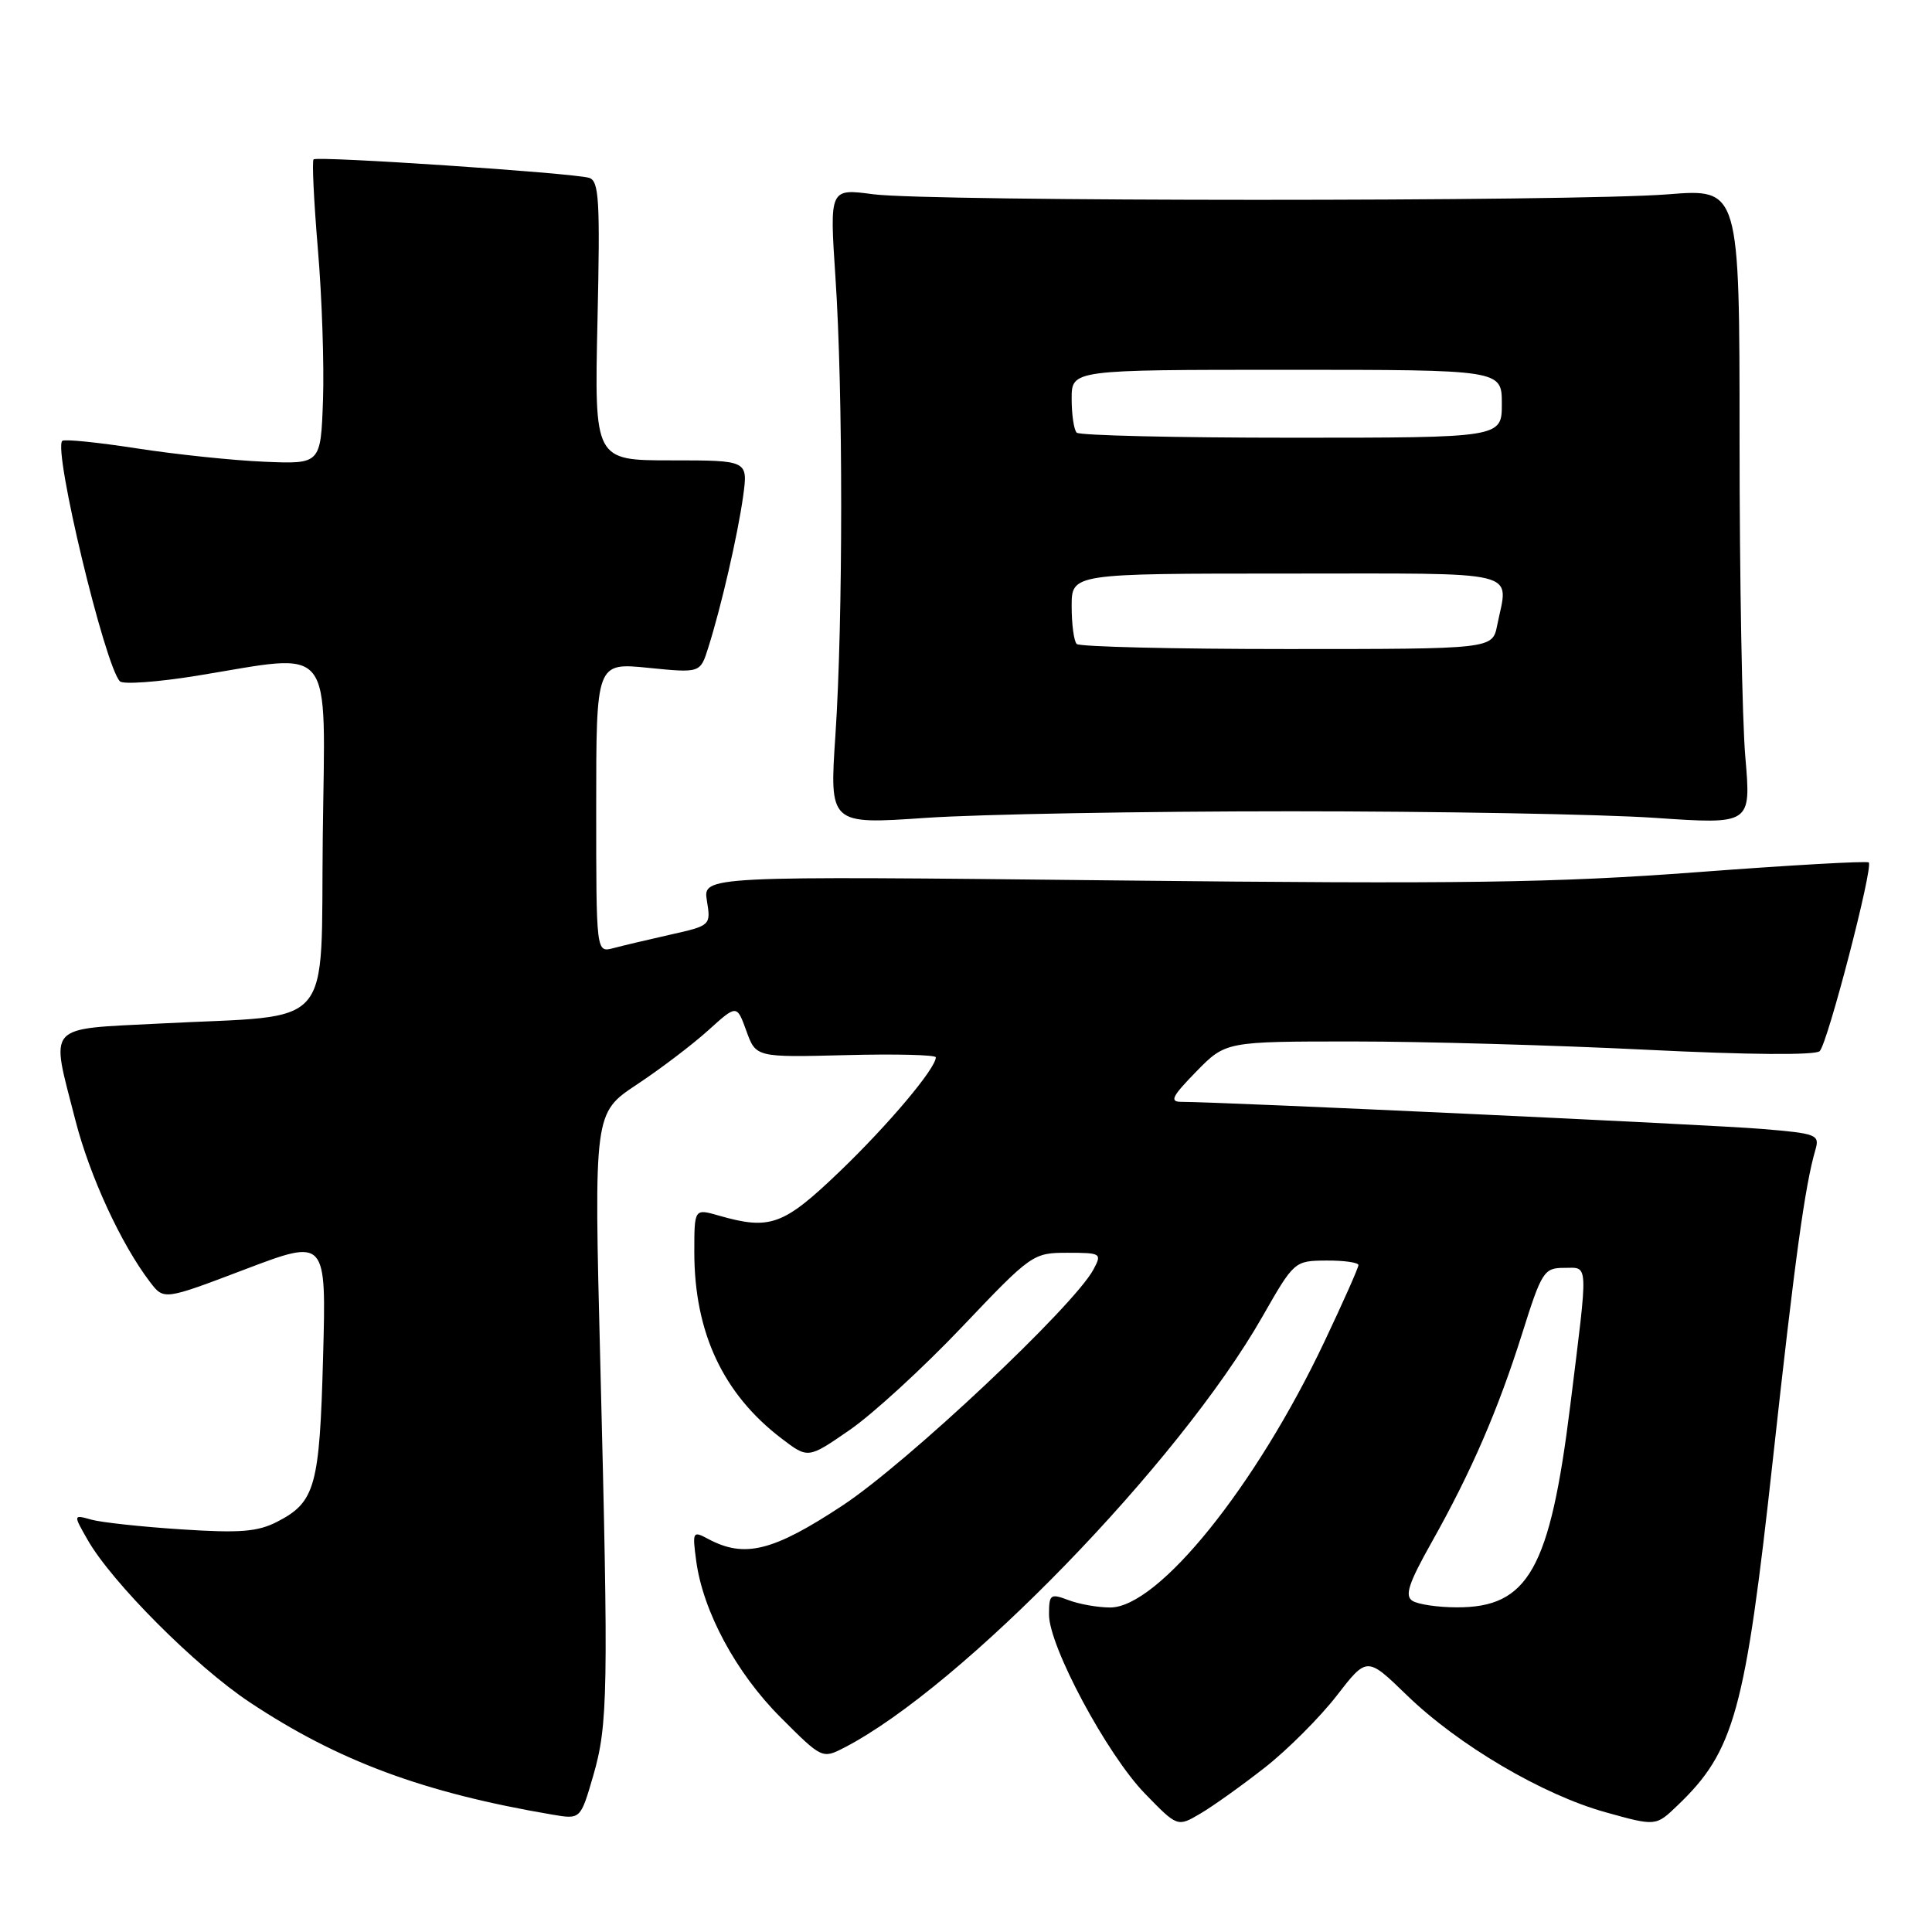 <?xml version="1.0" encoding="UTF-8" standalone="no"?>
<!DOCTYPE svg PUBLIC "-//W3C//DTD SVG 1.1//EN" "http://www.w3.org/Graphics/SVG/1.1/DTD/svg11.dtd" >
<svg xmlns="http://www.w3.org/2000/svg" xmlns:xlink="http://www.w3.org/1999/xlink" version="1.1" viewBox="0 0 256 256">
 <g >
 <path fill="currentColor"
d=" M 167.61 234.20 C 170.62 231.84 174.89 227.56 177.11 224.70 C 181.13 219.50 181.13 219.50 186.39 224.60 C 193.23 231.24 204.43 237.83 212.77 240.14 C 219.41 241.99 219.41 241.99 222.27 239.24 C 229.81 232.04 231.25 226.79 234.91 193.44 C 237.84 166.74 239.17 157.07 240.55 152.36 C 241.14 150.34 240.74 150.19 233.34 149.58 C 226.54 149.02 161.90 146.01 156.55 146.00 C 154.93 146.00 155.28 145.30 158.50 142.00 C 162.41 138.00 162.41 138.00 179.32 138.00 C 188.63 138.00 206.13 138.50 218.22 139.10 C 231.68 139.77 240.56 139.84 241.12 139.28 C 242.18 138.22 248.24 114.90 247.62 114.28 C 247.39 114.06 237.15 114.64 224.86 115.57 C 206.09 116.98 193.72 117.16 147.82 116.66 C 93.14 116.07 93.14 116.07 93.67 119.36 C 94.20 122.61 94.16 122.65 88.85 123.84 C 85.91 124.50 82.49 125.31 81.25 125.64 C 79.00 126.23 79.00 126.23 79.00 107.02 C 79.00 87.80 79.00 87.80 85.89 88.49 C 92.79 89.18 92.79 89.18 93.84 85.84 C 95.56 80.43 97.76 70.86 98.47 65.75 C 99.12 61.00 99.12 61.00 88.94 61.00 C 78.76 61.00 78.76 61.00 79.17 42.50 C 79.53 26.45 79.38 23.95 78.04 23.56 C 75.79 22.91 42.02 20.65 41.55 21.12 C 41.33 21.33 41.59 26.68 42.12 33.01 C 42.66 39.33 42.96 48.33 42.80 53.00 C 42.50 61.50 42.50 61.50 35.00 61.18 C 30.88 61.01 23.27 60.21 18.11 59.41 C 12.94 58.61 8.50 58.16 8.25 58.42 C 7.03 59.64 13.90 88.25 15.89 90.28 C 16.32 90.71 20.90 90.38 26.08 89.54 C 44.54 86.54 43.08 84.69 42.77 110.73 C 42.46 137.01 44.70 134.41 21.25 135.62 C 5.87 136.42 6.68 135.50 9.98 148.40 C 11.88 155.83 16.05 164.87 19.89 169.89 C 21.72 172.28 21.72 172.28 32.48 168.19 C 43.24 164.11 43.24 164.11 42.81 179.81 C 42.35 196.95 41.78 199.03 36.75 201.63 C 34.15 202.97 31.81 203.16 24.03 202.65 C 18.79 202.31 13.42 201.73 12.10 201.36 C 9.70 200.69 9.70 200.69 11.60 204.02 C 14.81 209.66 25.90 220.78 33.06 225.54 C 44.81 233.35 56.13 237.55 73.21 240.45 C 76.92 241.08 76.92 241.08 78.60 235.31 C 80.57 228.53 80.64 224.16 79.54 180.49 C 78.70 147.48 78.70 147.48 84.38 143.71 C 87.51 141.64 91.77 138.40 93.85 136.52 C 97.63 133.10 97.63 133.10 98.90 136.61 C 100.17 140.11 100.17 140.11 112.09 139.81 C 118.64 139.64 124.00 139.77 124.00 140.10 C 124.00 141.58 117.68 149.07 111.24 155.25 C 103.79 162.39 102.05 163.02 95.24 161.07 C 92.00 160.14 92.00 160.14 92.00 165.91 C 92.00 176.57 95.81 184.70 103.56 190.61 C 107.07 193.29 107.07 193.29 112.57 189.49 C 115.60 187.41 122.30 181.27 127.45 175.85 C 136.67 166.15 136.88 166.00 141.44 166.00 C 145.91 166.00 146.03 166.08 144.89 168.21 C 142.29 173.07 120.23 193.82 111.65 199.48 C 102.43 205.56 98.67 206.50 93.84 203.92 C 91.79 202.82 91.73 202.93 92.25 206.82 C 93.15 213.53 97.54 221.67 103.43 227.56 C 108.92 233.06 108.96 233.07 111.89 231.56 C 127.41 223.53 156.22 193.84 167.27 174.47 C 171.48 167.10 171.52 167.06 175.75 167.03 C 178.09 167.01 180.00 167.29 180.00 167.63 C 180.00 167.98 177.97 172.55 175.49 177.78 C 166.40 196.97 153.48 213.00 147.11 213.00 C 145.47 213.00 142.98 212.56 141.57 212.02 C 139.18 211.12 139.00 211.25 139.00 213.95 C 139.00 218.15 146.69 232.50 151.71 237.66 C 156.02 242.10 156.02 242.10 159.07 240.30 C 160.75 239.31 164.59 236.57 167.61 234.20 Z  M 171.00 107.50 C 190.53 107.50 212.24 107.89 219.27 108.37 C 232.03 109.24 232.03 109.24 231.27 100.37 C 230.84 95.49 230.50 76.54 230.50 58.25 C 230.50 24.99 230.50 24.99 221.00 25.75 C 208.57 26.73 123.19 26.72 115.71 25.74 C 109.92 24.97 109.92 24.97 110.70 36.74 C 111.72 51.87 111.71 82.17 110.70 97.37 C 109.90 109.25 109.90 109.25 122.70 108.37 C 129.74 107.89 151.47 107.50 171.00 107.50 Z  M 187.16 212.12 C 186.10 211.45 186.64 209.81 189.69 204.38 C 194.97 194.99 198.50 186.83 201.72 176.62 C 204.27 168.51 204.60 168.00 207.22 168.00 C 210.54 168.00 210.48 166.75 208.07 186.22 C 205.38 207.92 202.51 213.02 193.03 212.98 C 190.54 212.98 187.90 212.59 187.16 212.12 Z  M 142.67 85.33 C 142.30 84.97 142.00 82.72 142.00 80.33 C 142.00 76.00 142.00 76.00 170.50 76.00 C 202.27 76.00 199.87 75.41 198.38 82.88 C 197.75 86.00 197.75 86.00 170.54 86.00 C 155.58 86.00 143.03 85.70 142.67 85.33 Z  M 142.67 57.33 C 142.30 56.97 142.00 54.94 142.00 52.83 C 142.00 49.00 142.00 49.00 170.50 49.00 C 199.00 49.00 199.00 49.00 199.00 53.50 C 199.00 58.00 199.00 58.00 171.17 58.00 C 155.86 58.00 143.03 57.70 142.67 57.33 Z "/>
</g>
</svg>